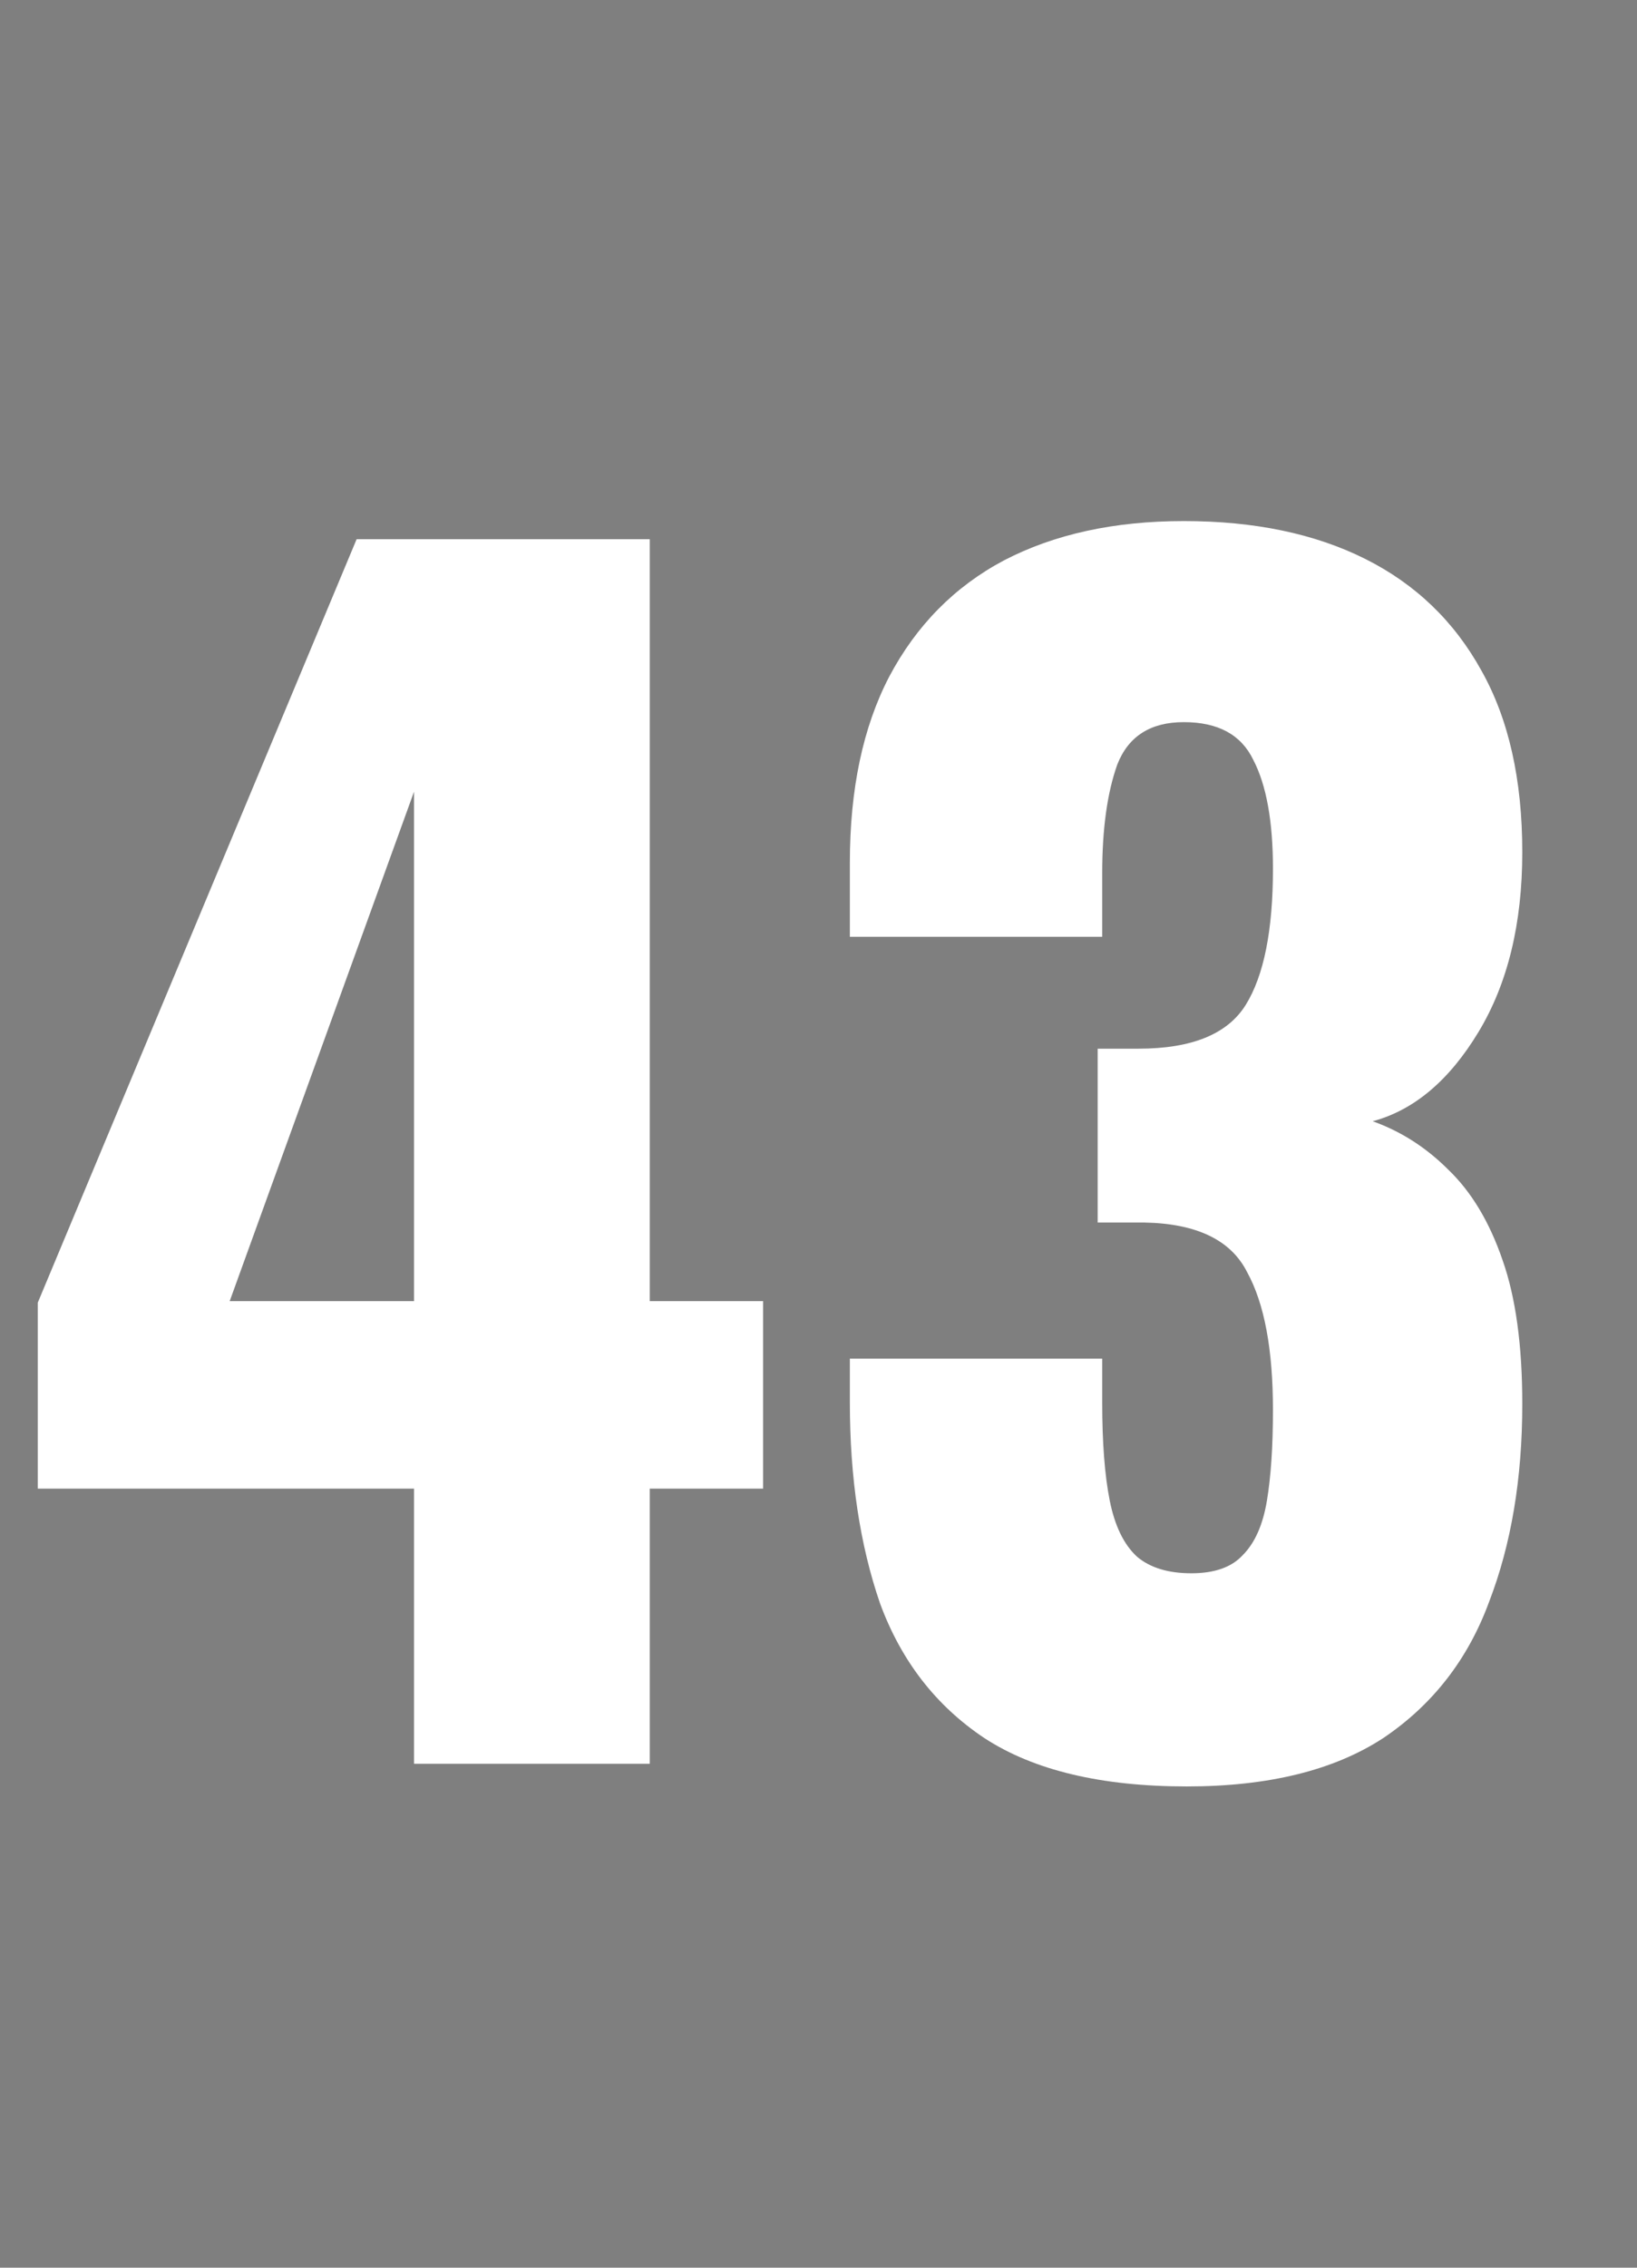 <svg xmlns="http://www.w3.org/2000/svg" fill="none" viewBox="0 0 13 18" height="18" width="13">
<rect x="0" y="0" width="13" height="18" fill="#808080" stroke="none"/>
<rect fill-opacity="0.01" fill="#0D0E12" height="18" width="13"></rect>
<path fill="white" d="M3.288 14V11.816H0.3V10.34L2.832 4.28H5.16V10.328H6.06V11.816H5.16V14H3.288ZM1.824 10.328H3.288V6.284L1.824 10.328ZM9.425 14.18C8.745 14.18 8.209 14.052 7.817 13.796C7.433 13.54 7.157 13.184 6.989 12.728C6.829 12.264 6.749 11.732 6.749 11.132V10.784H8.753C8.753 10.792 8.753 10.836 8.753 10.916C8.753 10.996 8.753 11.068 8.753 11.132C8.753 11.452 8.773 11.712 8.813 11.912C8.853 12.112 8.925 12.26 9.029 12.356C9.133 12.444 9.277 12.488 9.461 12.488C9.645 12.488 9.781 12.44 9.869 12.344C9.965 12.248 10.029 12.104 10.061 11.912C10.093 11.72 10.109 11.48 10.109 11.192C10.109 10.712 10.041 10.348 9.905 10.1C9.777 9.844 9.505 9.712 9.089 9.704C9.081 9.704 9.037 9.704 8.957 9.704C8.877 9.704 8.797 9.704 8.717 9.704V8.324C8.773 8.324 8.829 8.324 8.885 8.324C8.941 8.324 8.993 8.324 9.041 8.324C9.465 8.324 9.749 8.208 9.893 7.976C10.037 7.744 10.109 7.384 10.109 6.896C10.109 6.52 10.057 6.232 9.953 6.032C9.857 5.832 9.673 5.732 9.401 5.732C9.137 5.732 8.961 5.844 8.873 6.068C8.793 6.292 8.753 6.58 8.753 6.932C8.753 7.012 8.753 7.096 8.753 7.184C8.753 7.264 8.753 7.348 8.753 7.436H6.749V6.848C6.749 6.264 6.853 5.772 7.061 5.372C7.277 4.964 7.581 4.656 7.973 4.448C8.373 4.24 8.849 4.136 9.401 4.136C9.961 4.136 10.441 4.236 10.841 4.436C11.241 4.636 11.549 4.932 11.765 5.324C11.981 5.708 12.089 6.188 12.089 6.764C12.089 7.332 11.973 7.808 11.741 8.192C11.509 8.576 11.229 8.812 10.901 8.9C11.125 8.98 11.325 9.108 11.501 9.284C11.685 9.46 11.829 9.7 11.933 10.004C12.037 10.3 12.089 10.68 12.089 11.144C12.089 11.736 12.001 12.26 11.825 12.716C11.657 13.172 11.377 13.532 10.985 13.796C10.593 14.052 10.073 14.18 9.425 14.18Z"></path>
</svg>
